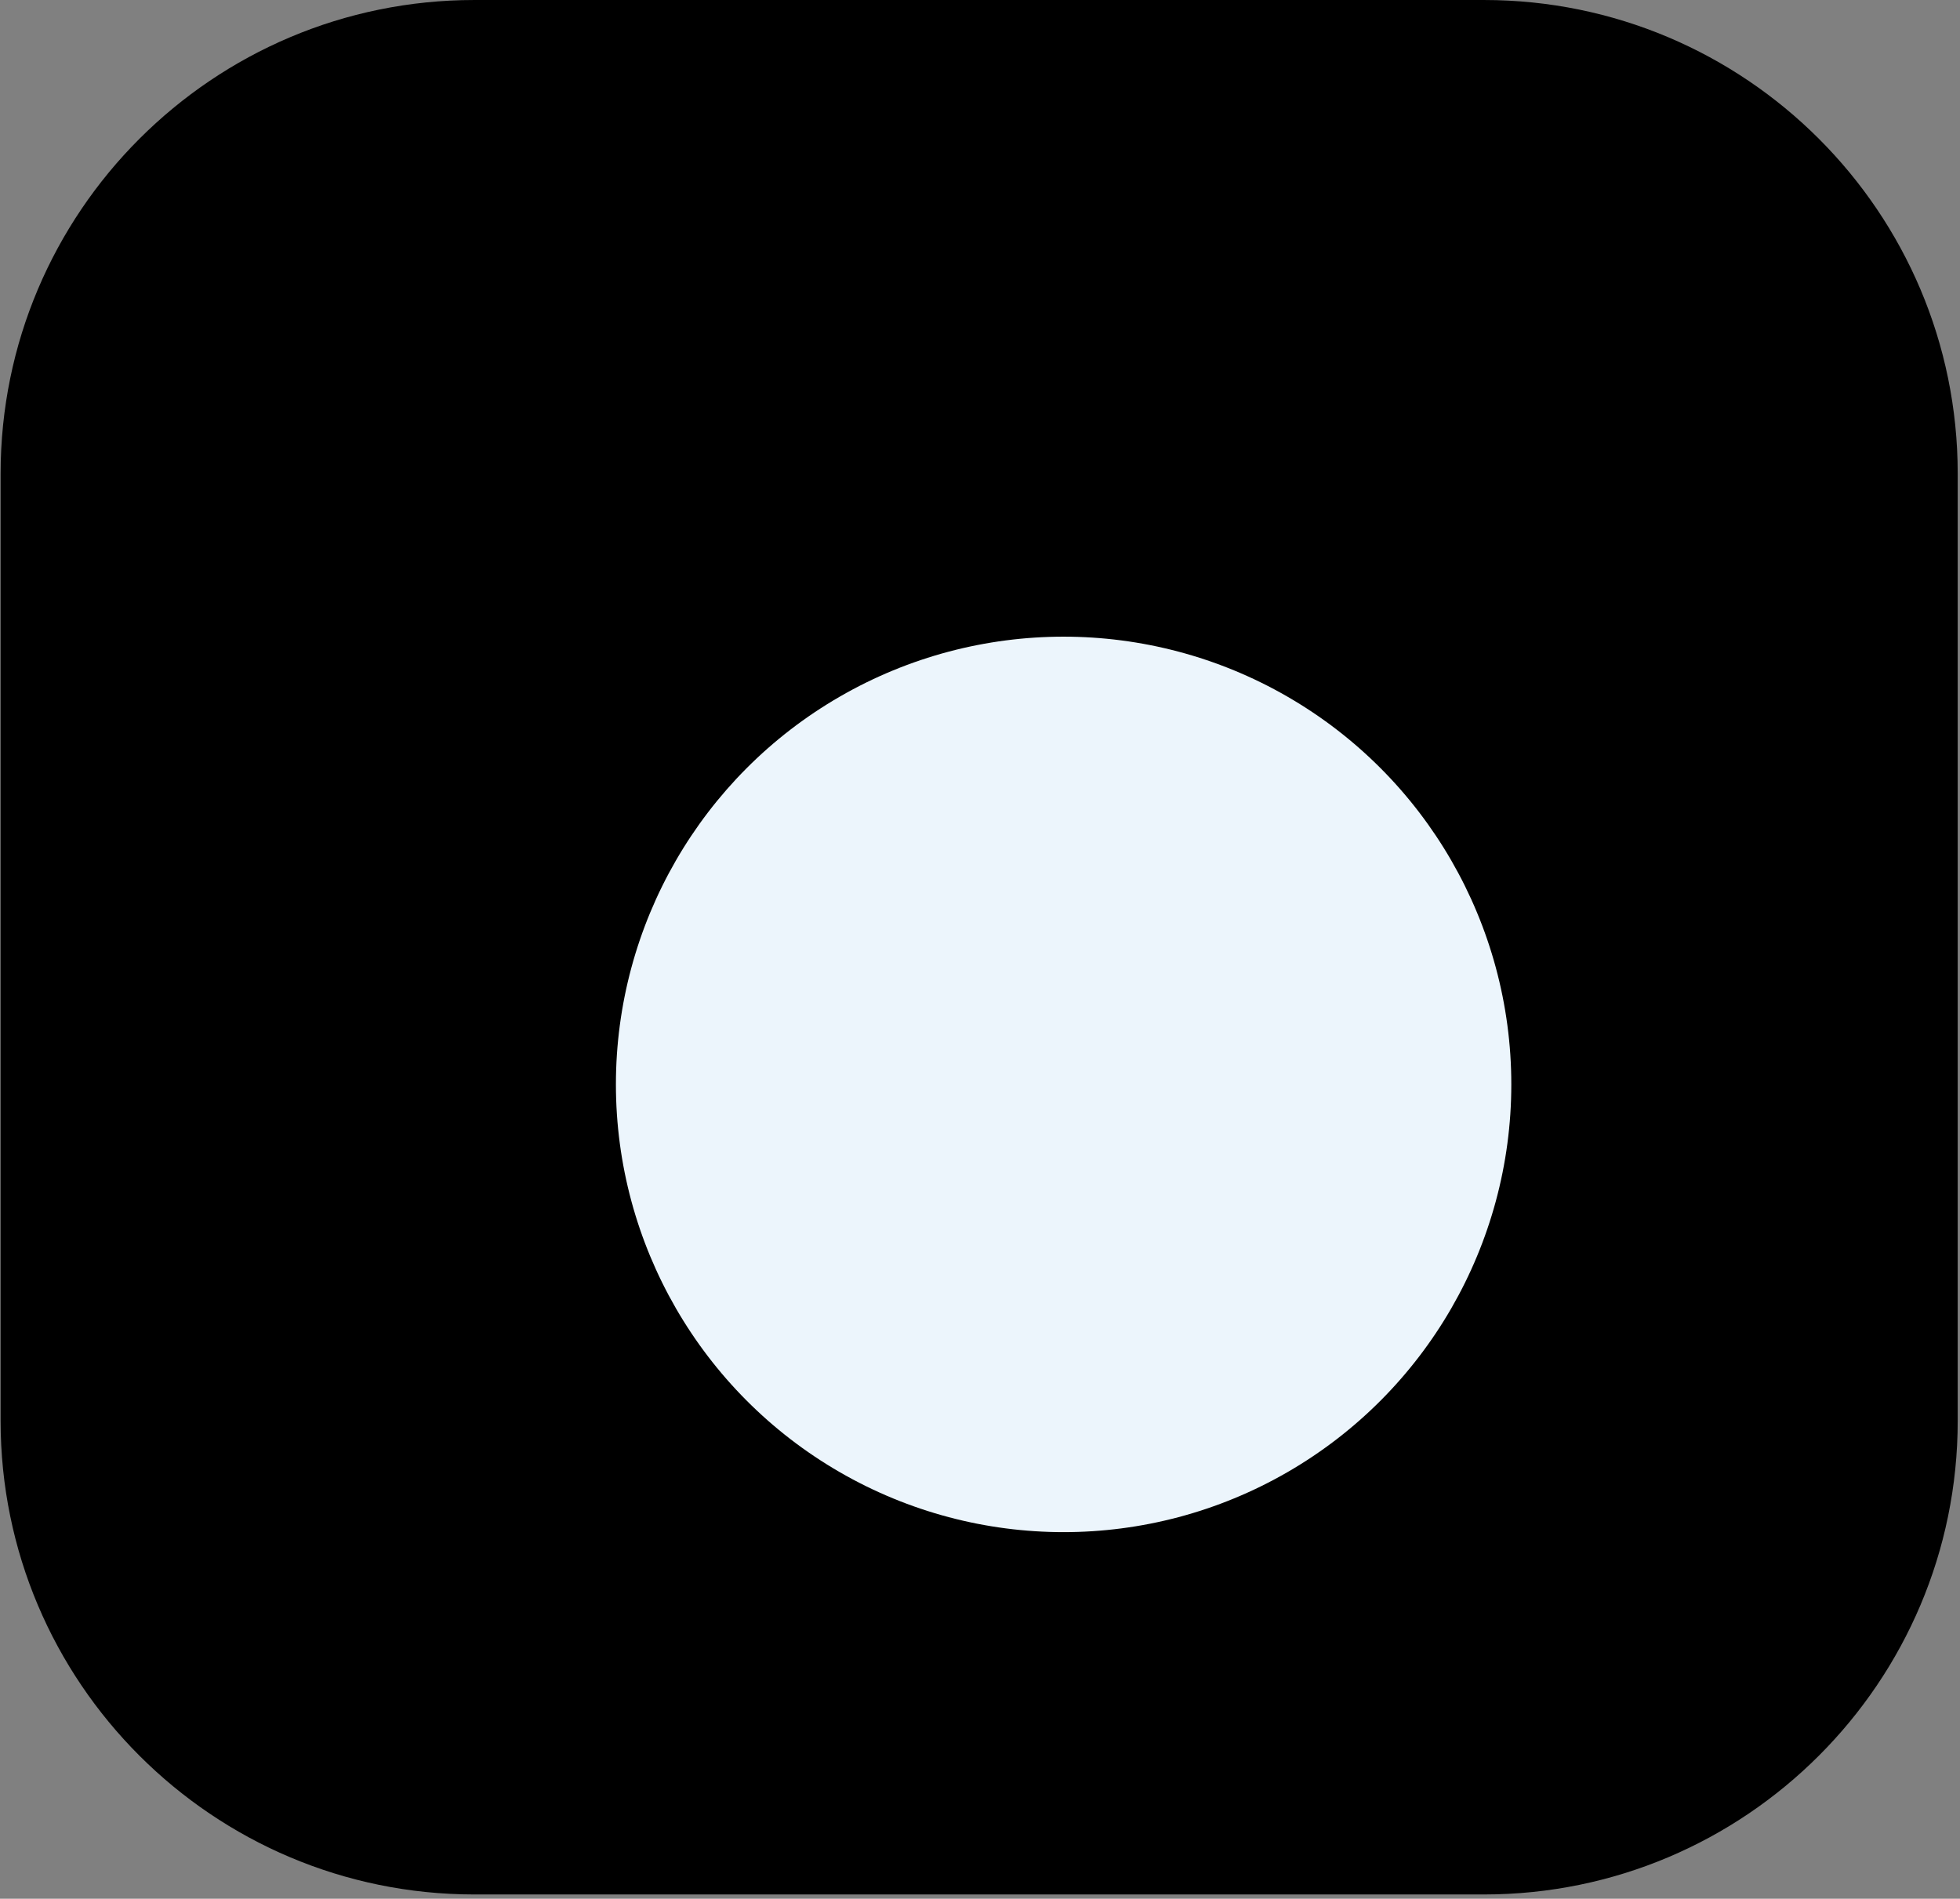 <?xml version="1.0" encoding="UTF-8" standalone="no"?>
<svg viewBox="0 0 383 371" xmlns="http://www.w3.org/2000/svg" xmlns:xlink="http://www.w3.org/1999/xlink" xml:space="preserve">
    <rect x="0" y="0" width="383" height="371" fill="#808080" stroke="none"/>
    <g transform="matrix(1,0,0,1,-457.446,-180.025)">
        <g transform="matrix(1.003,0,0,1,116.418,-89.001)">
            <path d="M721.416,361.568C721.416,310.493 680.059,269.027 629.12,269.027L432.423,269.027C381.483,269.027 340.126,310.493 340.126,361.568L340.126,546.65C340.126,597.725 381.483,639.191 432.423,639.191L629.12,639.191C680.059,639.191 721.416,597.725 721.416,546.65L721.416,361.568Z"/>
        </g>
        <circle cx="665.284" cy="391.909" r="87.484" style="fill:rgb(236,245,252);"/>
    </g>
</svg>
